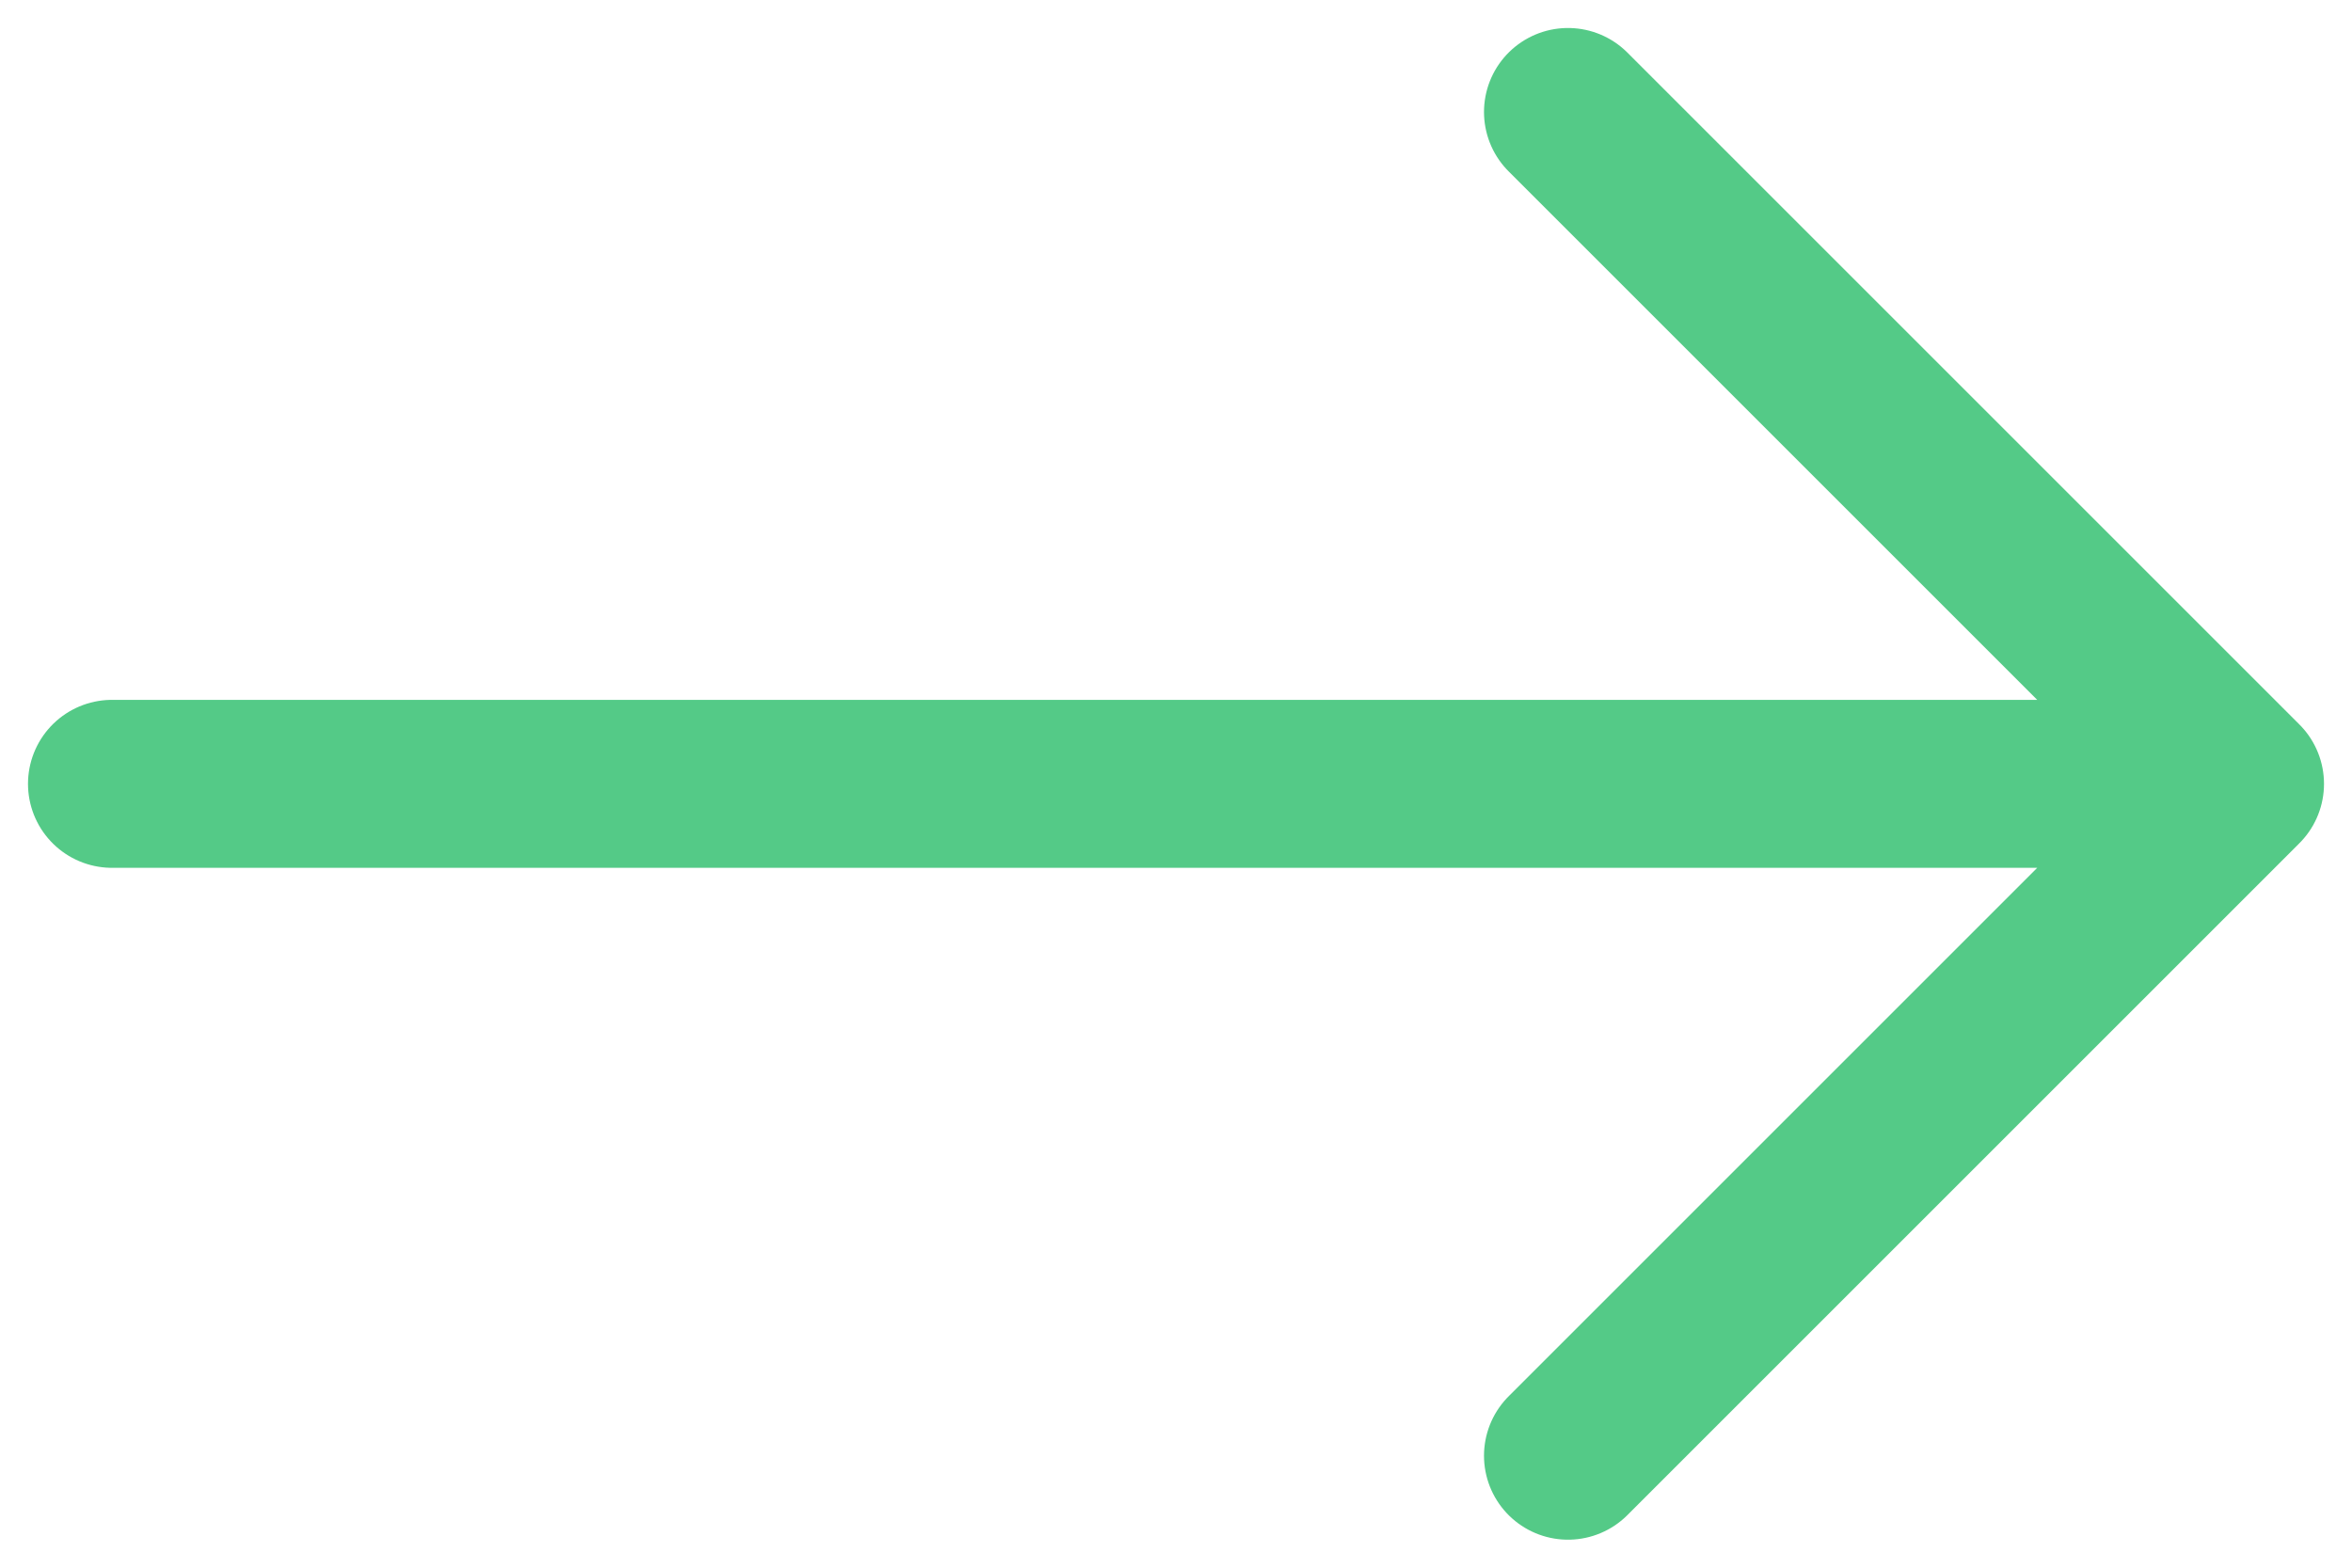 <svg xmlns="http://www.w3.org/2000/svg" width="42" height="28" viewBox="0 0 42 28">
    <g fill="none" fill-rule="evenodd" stroke="#54CA87" stroke-linecap="round" stroke-width="3">
        <path d="M2 14h38M40 14L28 2M40 14L28 26"/>
    </g>
</svg>
